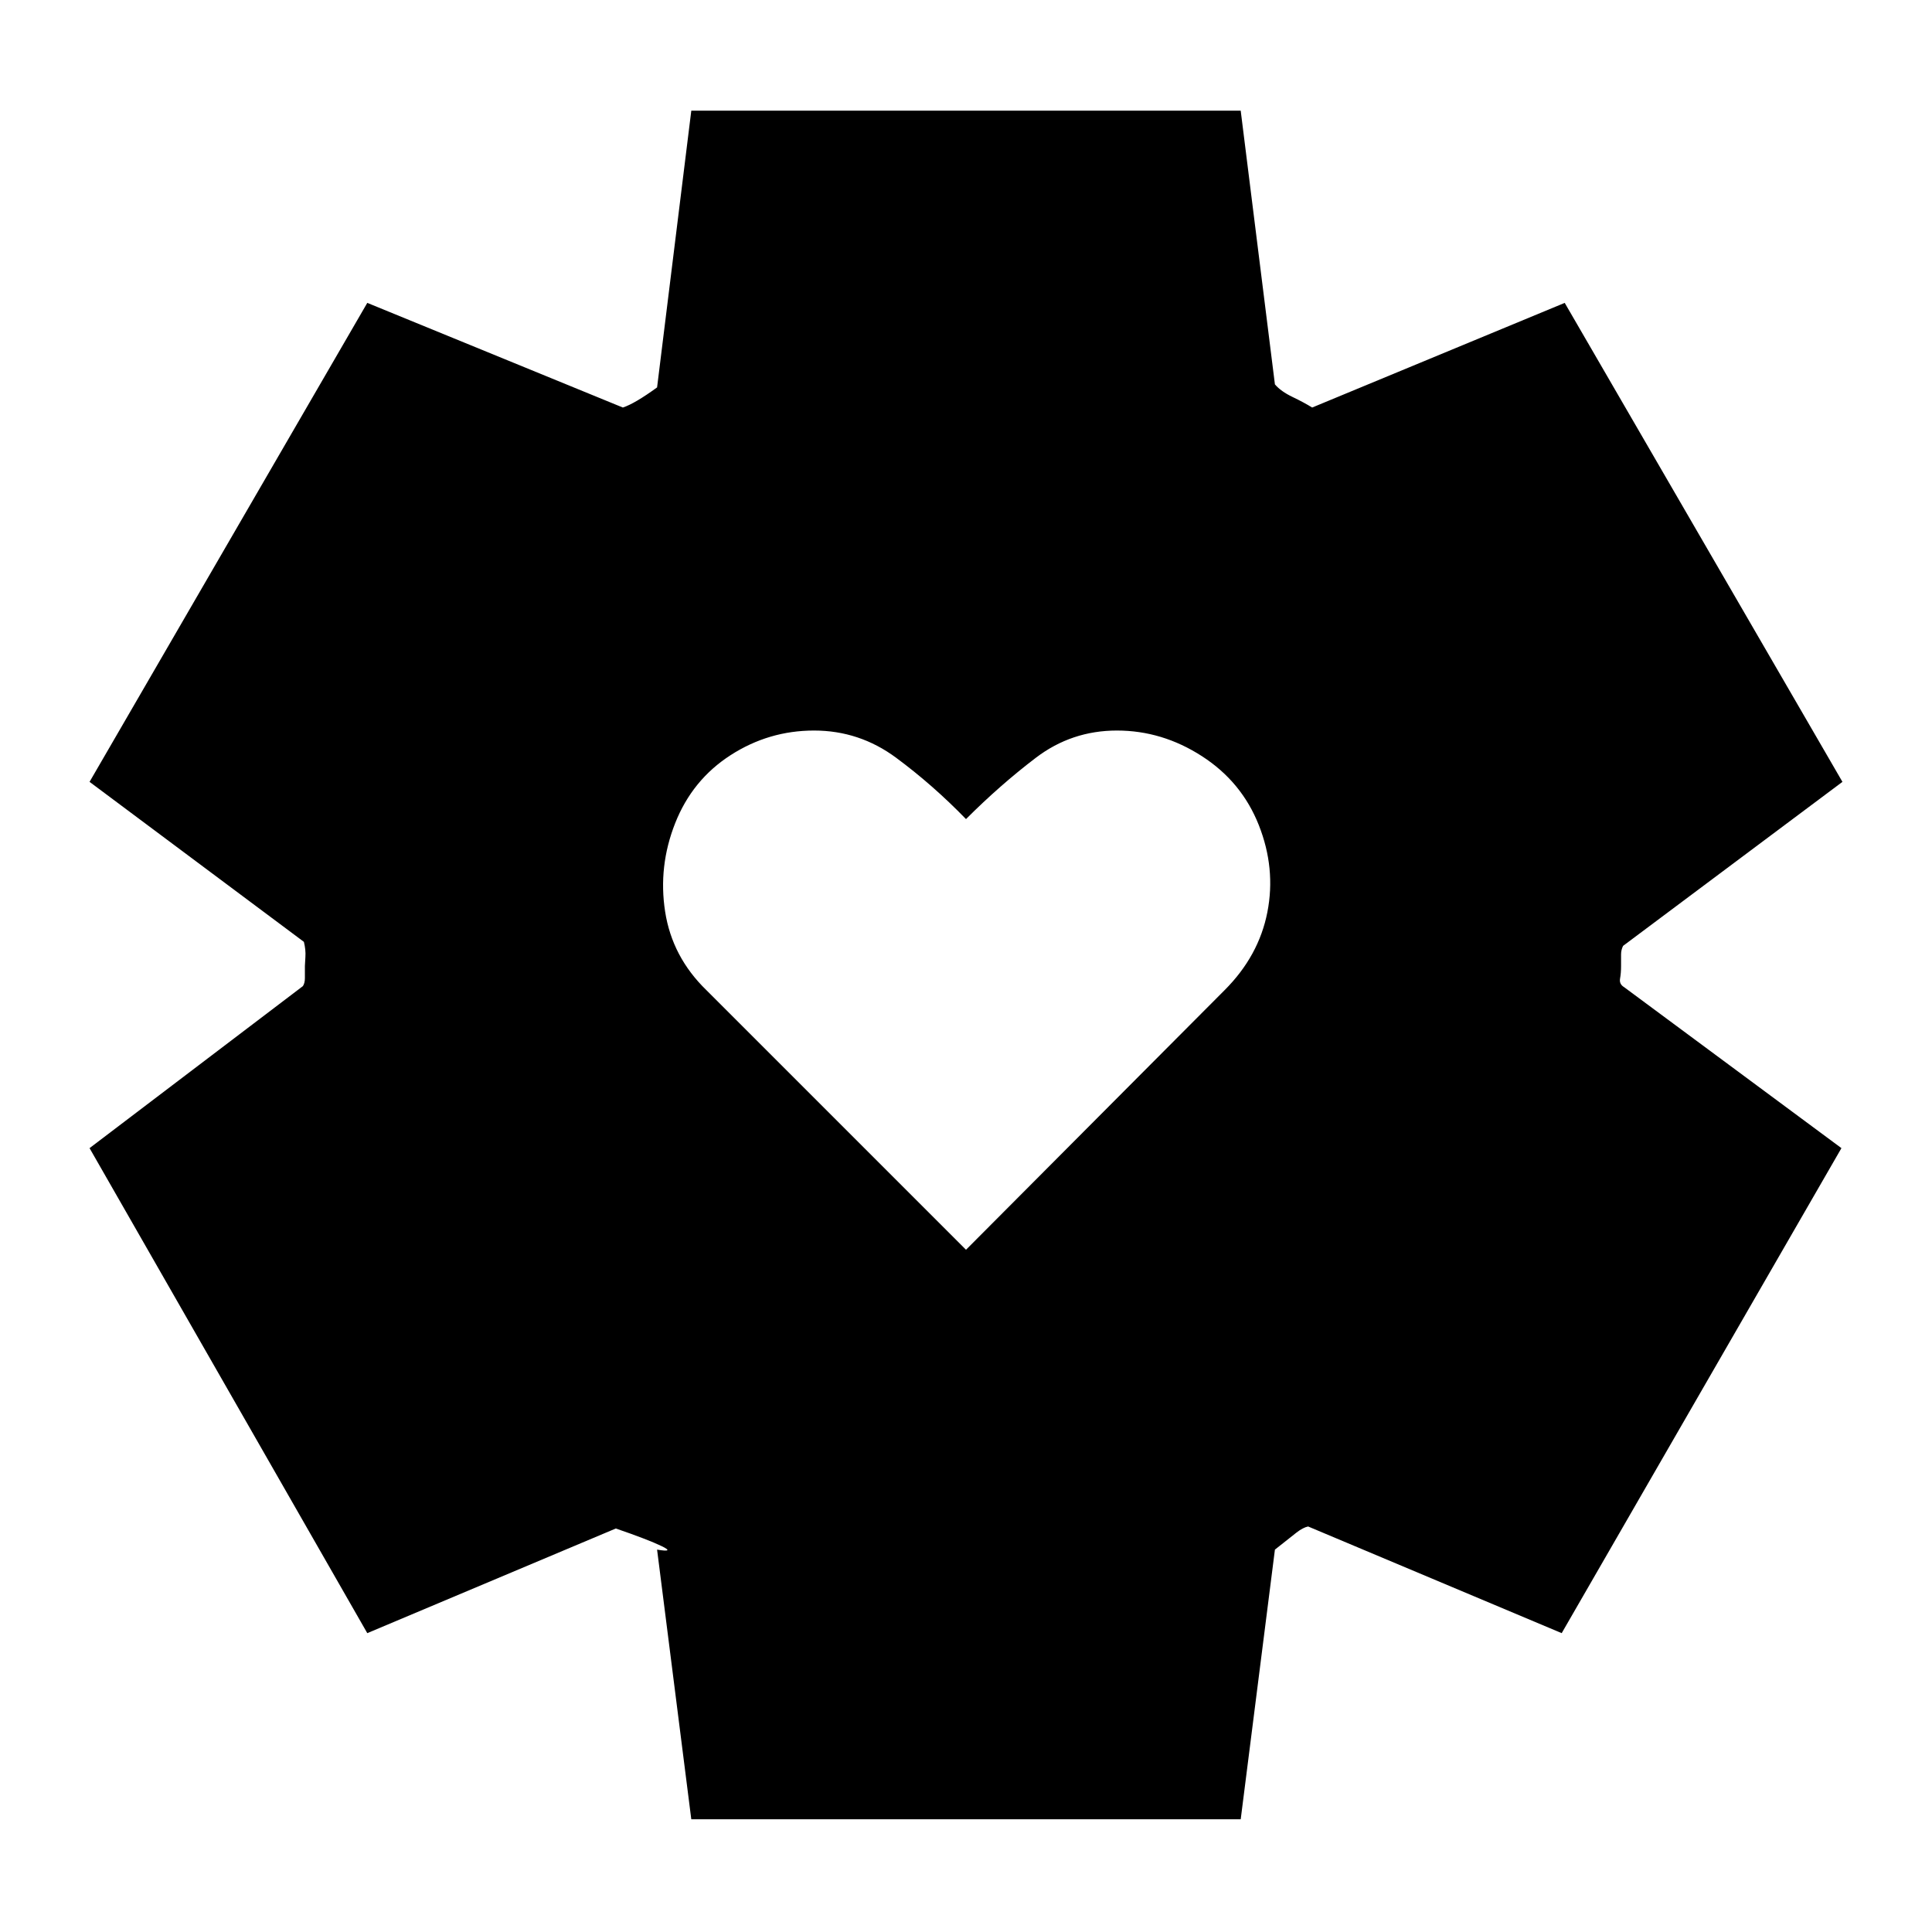 <svg xmlns="http://www.w3.org/2000/svg" height="20" viewBox="0 -960 960 960" width="20"><path d="m480-339 128.5-129q17-17 21.25-38.75T625.5-550q-8.5-21.5-28.25-34.25T555-597q-22.5 0-40.25 13.5T480-553q-16.5-17-34.75-30.5T404.5-597q-22.5 0-41.5 12.25T335.5-551q-8.5 21.5-5 44t20.5 39l129 129ZM343.5-56l-17-134q9 1.5 2.25-1.75T306-200.5l-123.5 52-138-241 106-80.5q1-1.5 1-4v-6q0-1 .25-4.5T151-492L44.5-571.5l138-238 127 52q3-1 7.25-3.5t9.75-6.5l17-137.5h273l17 136q3 3.5 8.75 6.25t9.75 5.25l125.5-52 138 238-109 81.5q-1 2-1 4.25v5.75q0 3.5-.5 6.25t2 4.25l108 80-139 241-126-53q-2.5.5-5.75 3T633.5-190l-17 134h-273Z"/></svg>